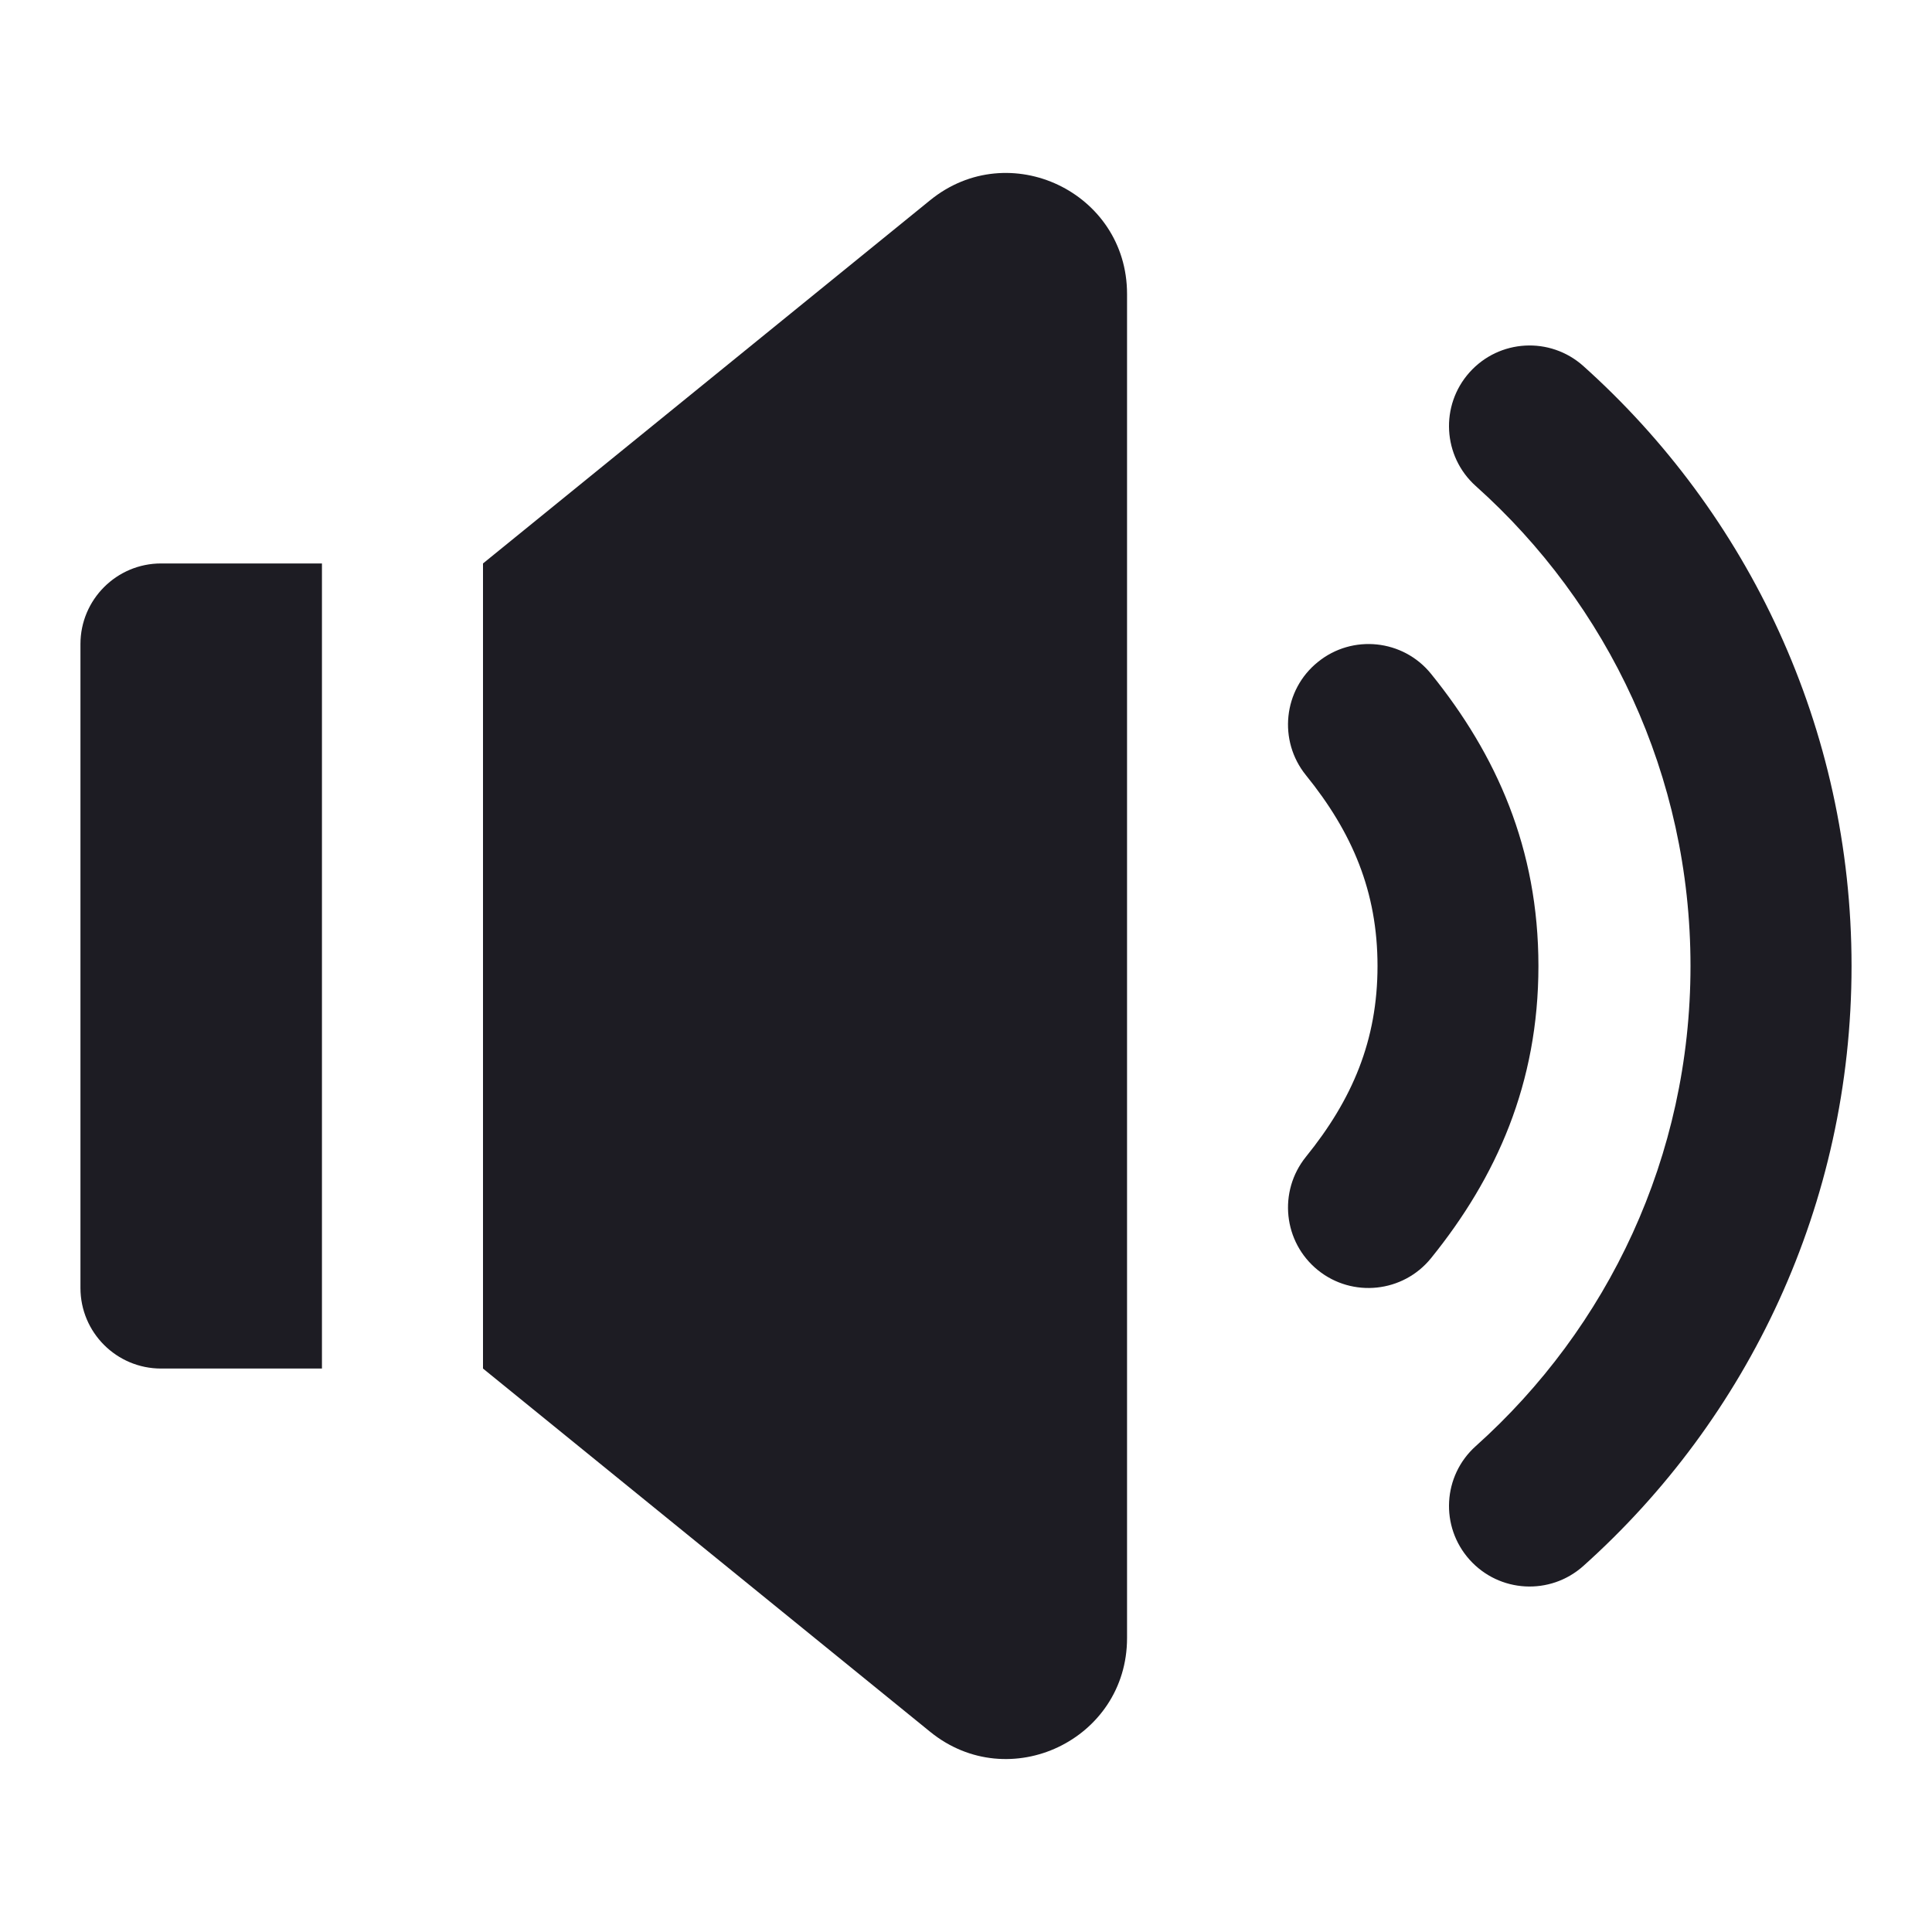 <svg xmlns="http://www.w3.org/2000/svg" width="14" height="14" viewBox="0 0 14 14" fill="none">
  <path
    d="M6.74 1.451L3.5 4.083V9.917L6.74 12.549C7.312 13.014 8.167 12.607 8.167 11.87V2.13C8.167 1.393 7.312 0.986 6.74 1.451Z"
    fill="#1D1C23" />
  <path
    d="M1.167 4.083C0.845 4.083 0.583 4.345 0.583 4.667V9.333C0.583 9.656 0.845 9.917 1.167 9.917H2.333V4.083H1.167Z"
    fill="#1D1C23" />
  <path
    d="M9.55 4.797C9.8 4.594 10.168 4.633 10.37 4.883C10.844 5.469 11.148 6.149 11.148 7C11.148 7.851 10.844 8.531 10.37 9.117C10.168 9.367 9.8 9.406 9.55 9.204C9.299 9.001 9.261 8.634 9.463 8.383C9.8 7.967 9.982 7.538 9.982 7C9.982 6.462 9.8 6.033 9.463 5.617C9.261 5.367 9.299 4.999 9.55 4.797Z"
    fill="#1D1C23" />
  <path
    d="M11.473 2.652C11.232 2.437 10.864 2.458 10.649 2.698C10.434 2.938 10.454 3.307 10.694 3.522C11.65 4.377 12.25 5.618 12.25 7C12.25 8.382 11.65 9.623 10.694 10.479C10.454 10.694 10.434 11.062 10.649 11.302C10.864 11.542 11.232 11.563 11.473 11.348C12.665 10.281 13.417 8.728 13.417 7C13.417 5.272 12.665 3.72 11.473 2.652Z"
    fill="#1D1C23" />
</svg>

